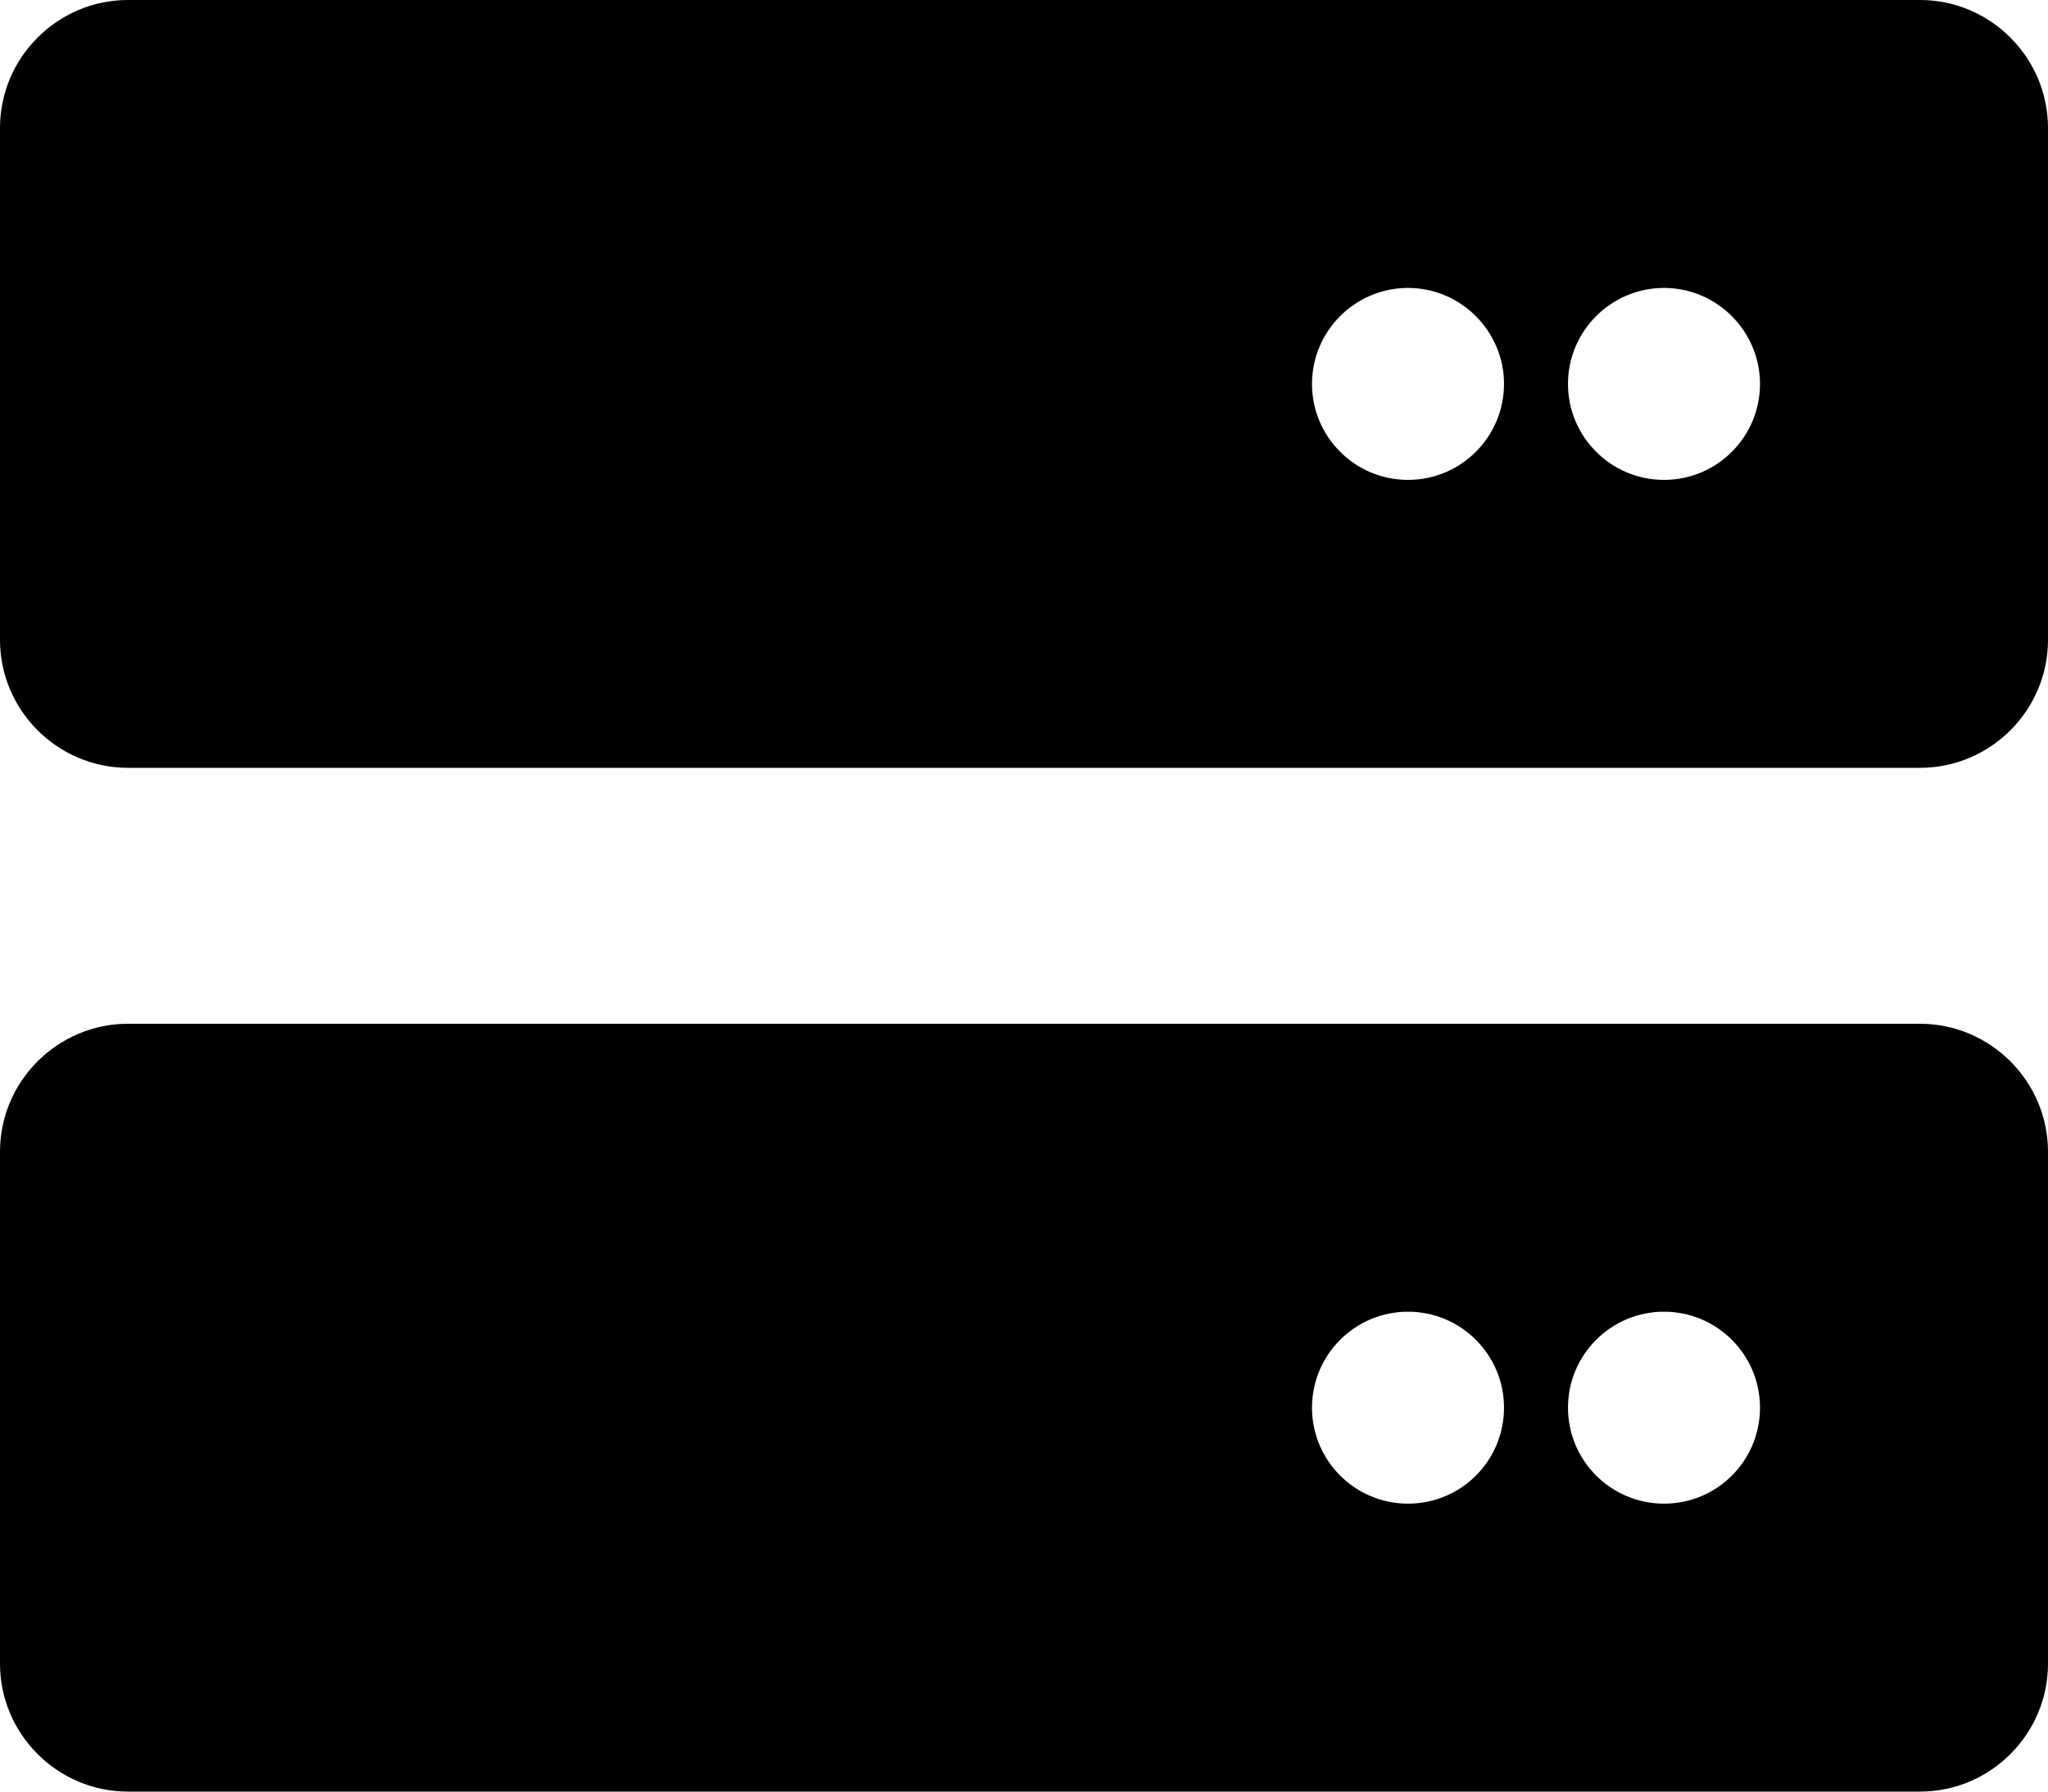 <svg width="64" height="56" viewBox="0 0 64 56" fill="none" xmlns="http://www.w3.org/2000/svg">
<path d="M60 32H4C1.798 32 0 33.797 0 36V52C0 54.203 1.798 56 4 56H60C62.203 56 64 54.203 64 52V36C64 33.8 62.2 32 60 32ZM44 47C42.344 47 41 45.656 41 44C41 42.344 42.344 41 44 41C45.656 41 47 42.344 47 44C47 45.656 45.663 47 44 47ZM52 47C50.344 47 49 45.656 49 44C49 42.344 50.344 41 52 41C53.656 41 55 42.344 55 44C55 45.656 53.663 47 52 47ZM60 0H4C1.798 0 0 1.798 0 4V20C0 22.203 1.798 24 4 24H60C62.203 24 64 22.203 64 20V4C64 1.798 62.2 0 60 0ZM44 15C42.344 15 41 13.656 41 12C41 10.344 42.35 9 44 9C45.65 9 47 10.35 47 12C47 13.65 45.663 15 44 15ZM52 15C50.344 15 49 13.656 49 12C49 10.344 50.35 9 52 9C53.65 9 55 10.35 55 12C55 13.65 53.663 15 52 15Z" fill="black"/>
</svg>
